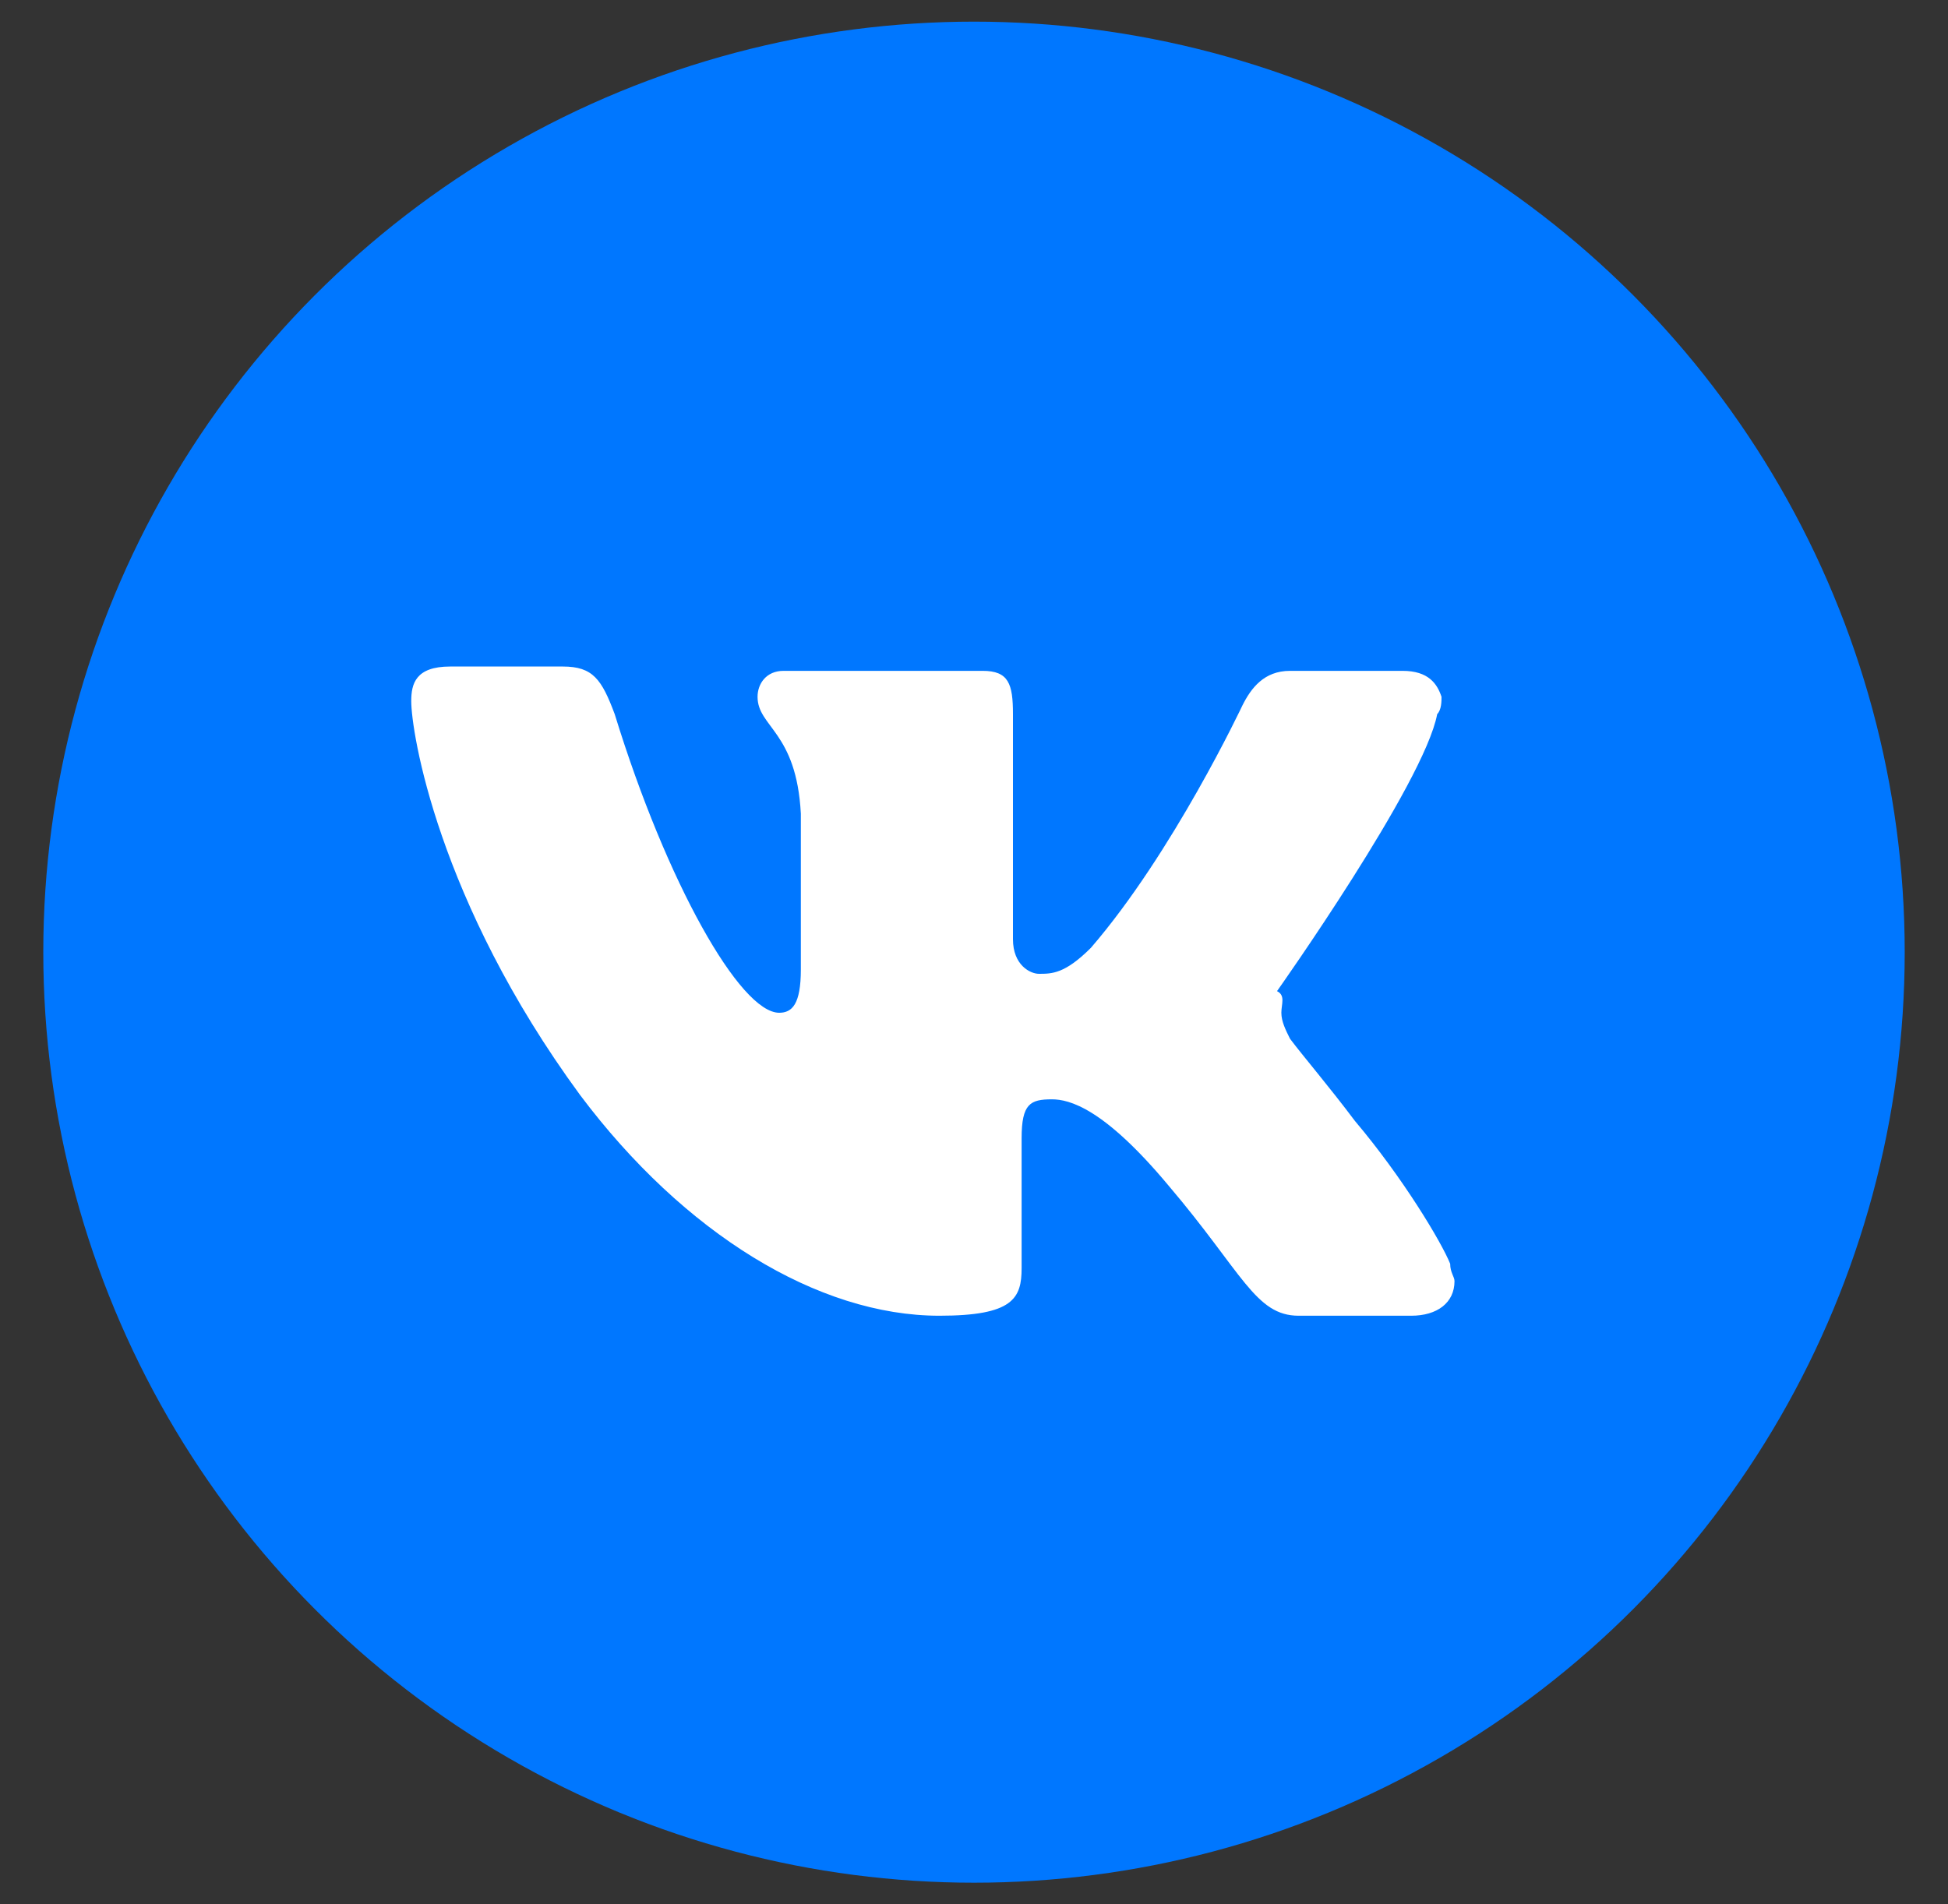 <?xml version="1.0" encoding="utf-8"?>
<!-- Generator: Adobe Illustrator 28.1.0, SVG Export Plug-In . SVG Version: 6.00 Build 0)  -->
<svg version="1.1" id="Layer_1" xmlns="http://www.w3.org/2000/svg" xmlns:xlink="http://www.w3.org/1999/xlink" x="0px" y="0px"
	 viewBox="0 0 45 44" style="enable-background:new 0 0 45 44;" xml:space="preserve">
<rect x="0" y="0" width="45" height="44" fill="#333333" stroke="none"/>
<style type="text/css">
	.st0{fill:#0077FF;}
	.st1{fill:#FFFFFF;}
</style>
<circle class="st0" cx="22.5" cy="22" r="21.5"/>
<path class="st1" d="M32.6,30.4H30c-1,0-1.3-1-3-3c-1.5-1.8-2.3-2-2.7-2c-0.5,0-0.7,0.1-0.7,0.9v3c0,0.7-0.2,1.1-1.9,1.1
	c-2.8,0-5.9-1.9-8.3-5.1c-3.3-4.5-3.9-8.4-3.9-9.1c0-0.4,0.1-0.8,0.9-0.8H13c0.7,0,0.9,0.3,1.2,1.1c1.2,3.9,2.9,6.9,3.8,6.9
	c0.3,0,0.5-0.2,0.5-1v-3.6c-0.1-1.9-1-2-1-2.7c0-0.3,0.2-0.6,0.6-0.6h4.6c0.6,0,0.7,0.3,0.7,1v5.2c0,0.6,0.4,0.8,0.6,0.8
	c0.3,0,0.6,0,1.2-0.6c1.9-2.2,3.5-5.6,3.5-5.6c0.2-0.4,0.5-0.8,1.1-0.8h2.6c0.6,0,0.8,0.3,0.9,0.6c0,0.1,0,0.3-0.1,0.4
	c-0.3,1.6-3.7,6.4-3.7,6.4c0.2,0.1,0.1,0.3,0.1,0.5s0.1,0.4,0.2,0.6c0.3,0.4,0.9,1.1,1.5,1.9c1.1,1.3,2,2.8,2.2,3.3
	c0,0.2,0.1,0.3,0.1,0.4C33.6,30.1,33.2,30.4,32.6,30.4z"/>
</svg>
